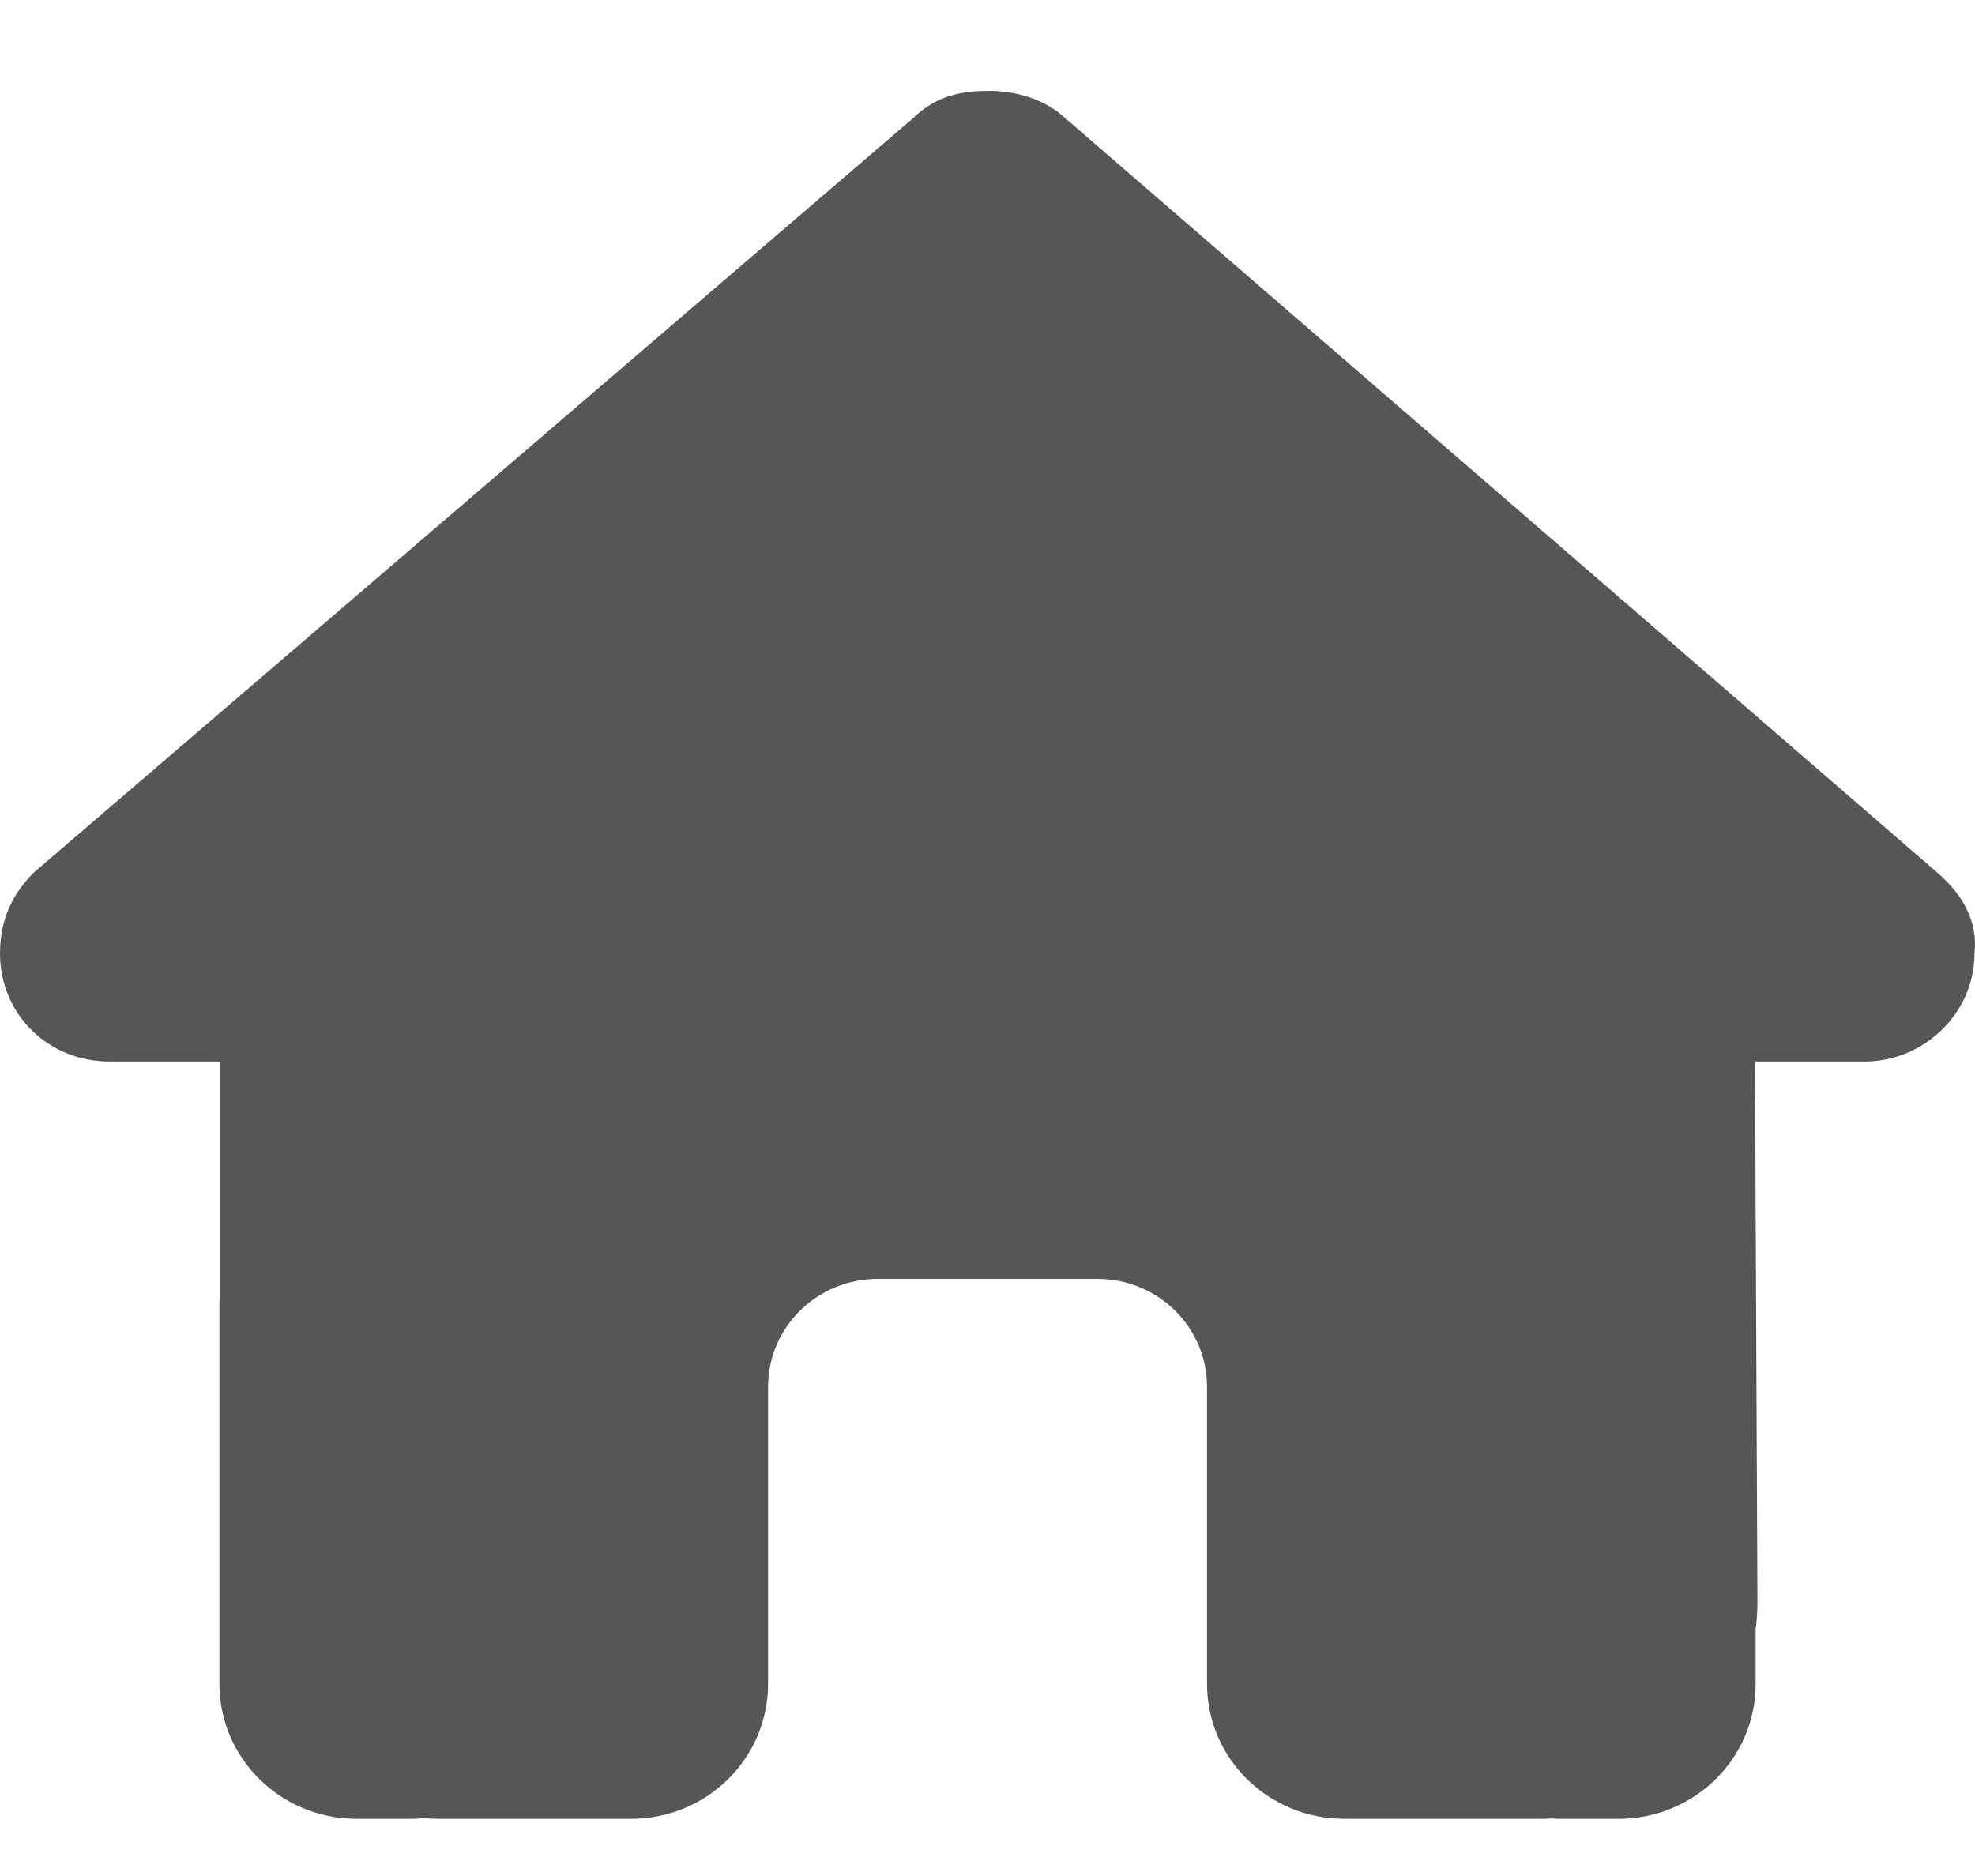 <svg width="20" height="19" viewBox="0 0 20 19" fill="none" xmlns="http://www.w3.org/2000/svg">
<path d="M19.995 9.654C19.995 10.269 19.474 10.751 18.884 10.751H17.772L17.797 16.227C17.797 16.319 17.79 16.412 17.779 16.504V17.054C17.779 17.809 17.158 18.421 16.39 18.421H15.835C15.796 18.421 15.758 18.421 15.72 18.418C15.671 18.421 15.623 18.421 15.574 18.421H14.446H13.612C12.845 18.421 12.223 17.809 12.223 17.054V16.234V14.046C12.223 13.441 11.727 12.952 11.112 12.952H8.89C8.275 12.952 7.778 13.441 7.778 14.046V16.234V17.054C7.778 17.809 7.157 18.421 6.389 18.421H5.556H4.448C4.396 18.421 4.344 18.418 4.292 18.415C4.25 18.418 4.209 18.421 4.167 18.421H3.611C2.844 18.421 2.222 17.809 2.222 17.054V13.226C2.222 13.195 2.222 13.161 2.226 13.13V10.751H1.111C0.486 10.751 0 10.272 0 9.654C0 9.346 0.104 9.072 0.347 8.833L9.251 1.193C9.494 0.954 9.772 0.92 10.015 0.92C10.258 0.92 10.536 0.988 10.744 1.159L19.613 8.833C19.891 9.072 20.029 9.346 19.995 9.654Z" fill="#565656"/>
</svg>
